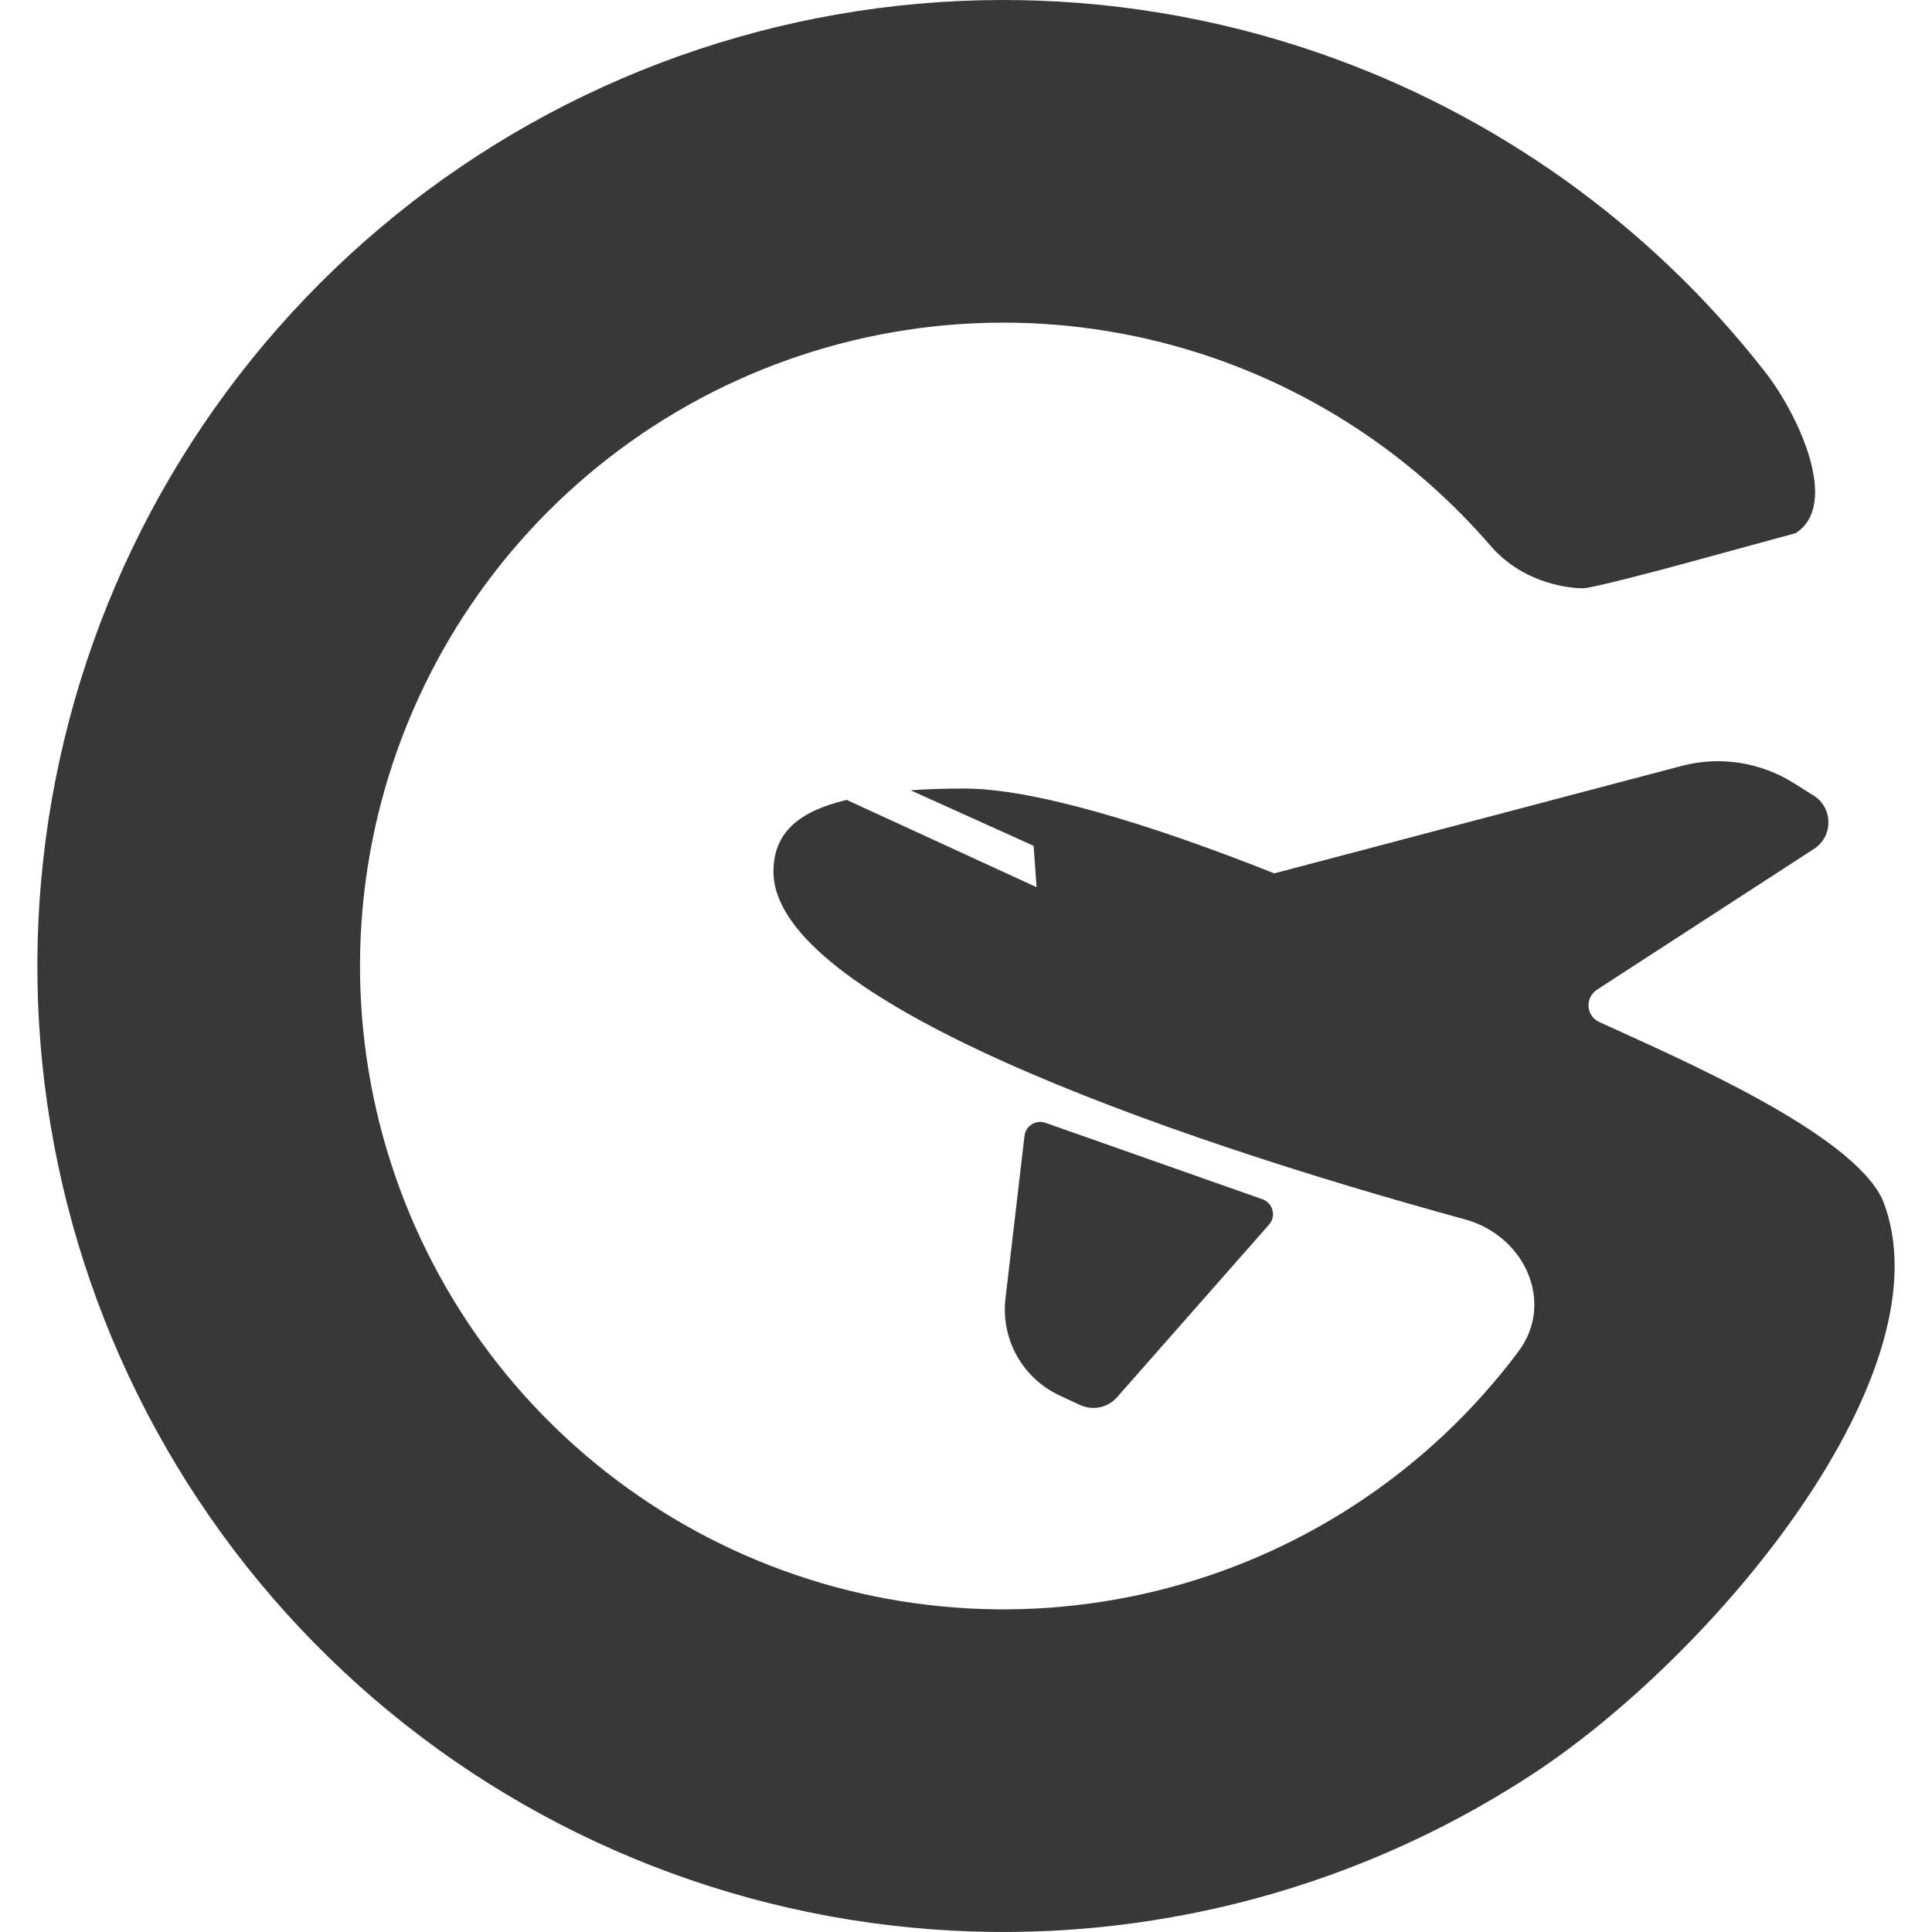 <svg width="400" height="400" viewBox="0 0 400 400" fill="none" xmlns="http://www.w3.org/2000/svg">
<path d="M365.489 77.061C372.279 85.773 381.083 104.514 371.736 110.4C371.736 110.4 355.536 114.8 349.736 116.4C343.936 118 329.536 121.8 327.736 121.8C325.936 121.8 315.781 121.32 308.563 112.959C293.311 95.291 273.598 81.847 251.322 74.133C222.71 64.225 191.578 64.361 163.054 74.518C134.53 84.675 110.318 104.246 94.408 130.007C78.498 155.768 71.839 186.181 75.529 216.233C79.219 246.285 93.037 274.184 114.707 295.33C136.377 316.477 164.605 329.61 194.738 332.564C224.872 335.519 255.113 328.119 280.477 311.584C293.639 303.004 305.08 292.229 314.364 279.829C322.001 269.628 315.627 255.838 303.337 252.47C239.775 235.051 160.136 206.887 160.136 180.437C160.136 172.052 165.872 167.857 175.296 165.61L214.612 183.683L214.003 175.116L188.533 163.618C192.165 163.358 195.929 163.259 199.687 163.259C213.76 163.259 237.536 170.383 263.833 180.82L348.173 158.574C356.054 156.495 364.445 157.776 371.348 162.112L375.495 164.718C379.543 167.261 379.586 173.147 375.575 175.749L330.683 204.874C328.101 206.549 328.322 210.322 331.12 211.603C348.125 219.383 383.299 234.529 389.756 248.361C403.937 283.722 355.041 342.717 316.957 367.544C278.872 392.371 233.465 403.482 188.22 399.045C142.974 394.609 100.59 374.89 68.053 343.138C35.516 311.387 14.767 269.497 9.227 224.374C3.686 179.25 13.685 133.585 37.574 94.906C61.463 56.226 97.818 26.839 140.646 11.588C183.474 -3.662 230.22 -3.866 273.18 11.01C309.815 23.696 341.832 46.703 365.489 77.061Z" fill="#383838"/>
<path d="M231.28 289.277L262.74 253.539C264.272 251.799 263.557 249.061 261.371 248.29L216.448 232.465C214.469 231.769 212.355 233.087 212.111 235.171L208.172 268.845C207.188 277.26 211.714 285.358 219.397 288.929L223.61 290.887C226.241 292.11 229.363 291.455 231.28 289.277Z" fill="#383838"/>
</svg>
